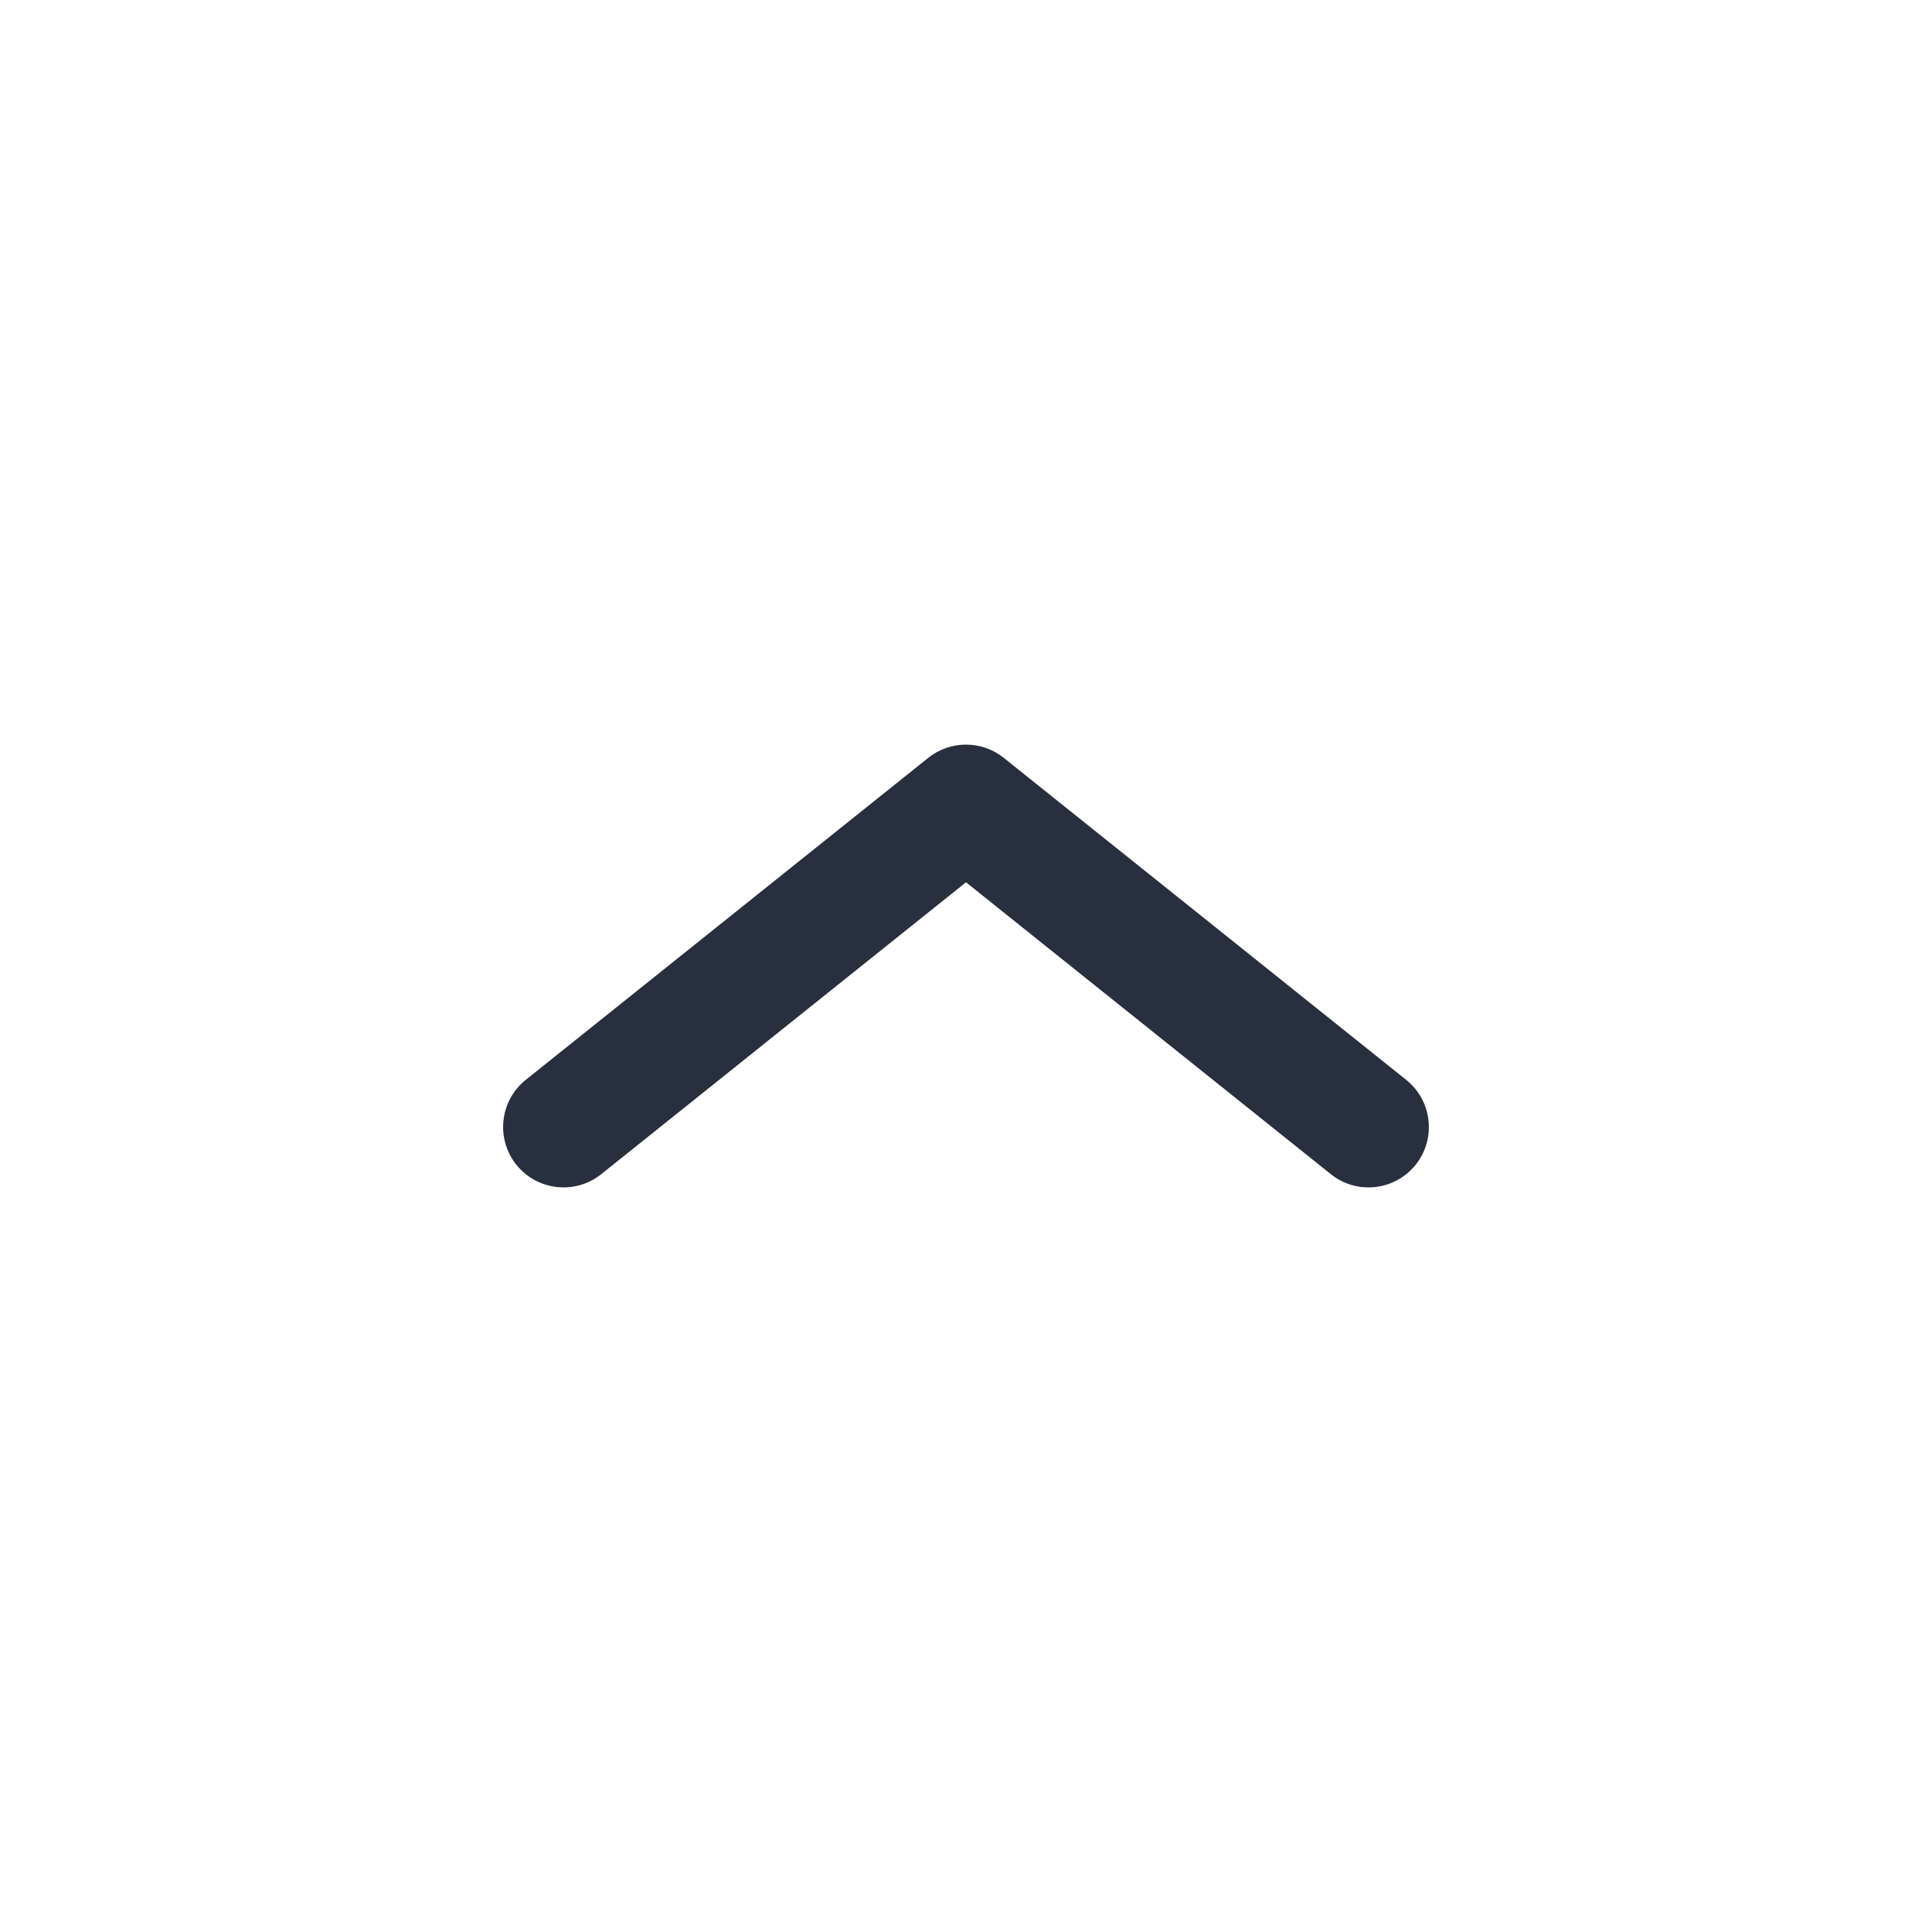 <svg width="24" height="24" viewBox="0 0 24 24" fill="none" xmlns="http://www.w3.org/2000/svg">
<path fill-rule="evenodd" clip-rule="evenodd" d="M17.586 14.469C17.327 14.792 16.855 14.845 16.532 14.586L12 10.96L7.469 14.586C7.145 14.845 6.673 14.792 6.414 14.469C6.156 14.145 6.208 13.673 6.531 13.414L11.531 9.414C11.805 9.195 12.195 9.195 12.469 9.414L17.468 13.414C17.792 13.673 17.844 14.145 17.586 14.469Z" fill="#28303F"/>
</svg>
